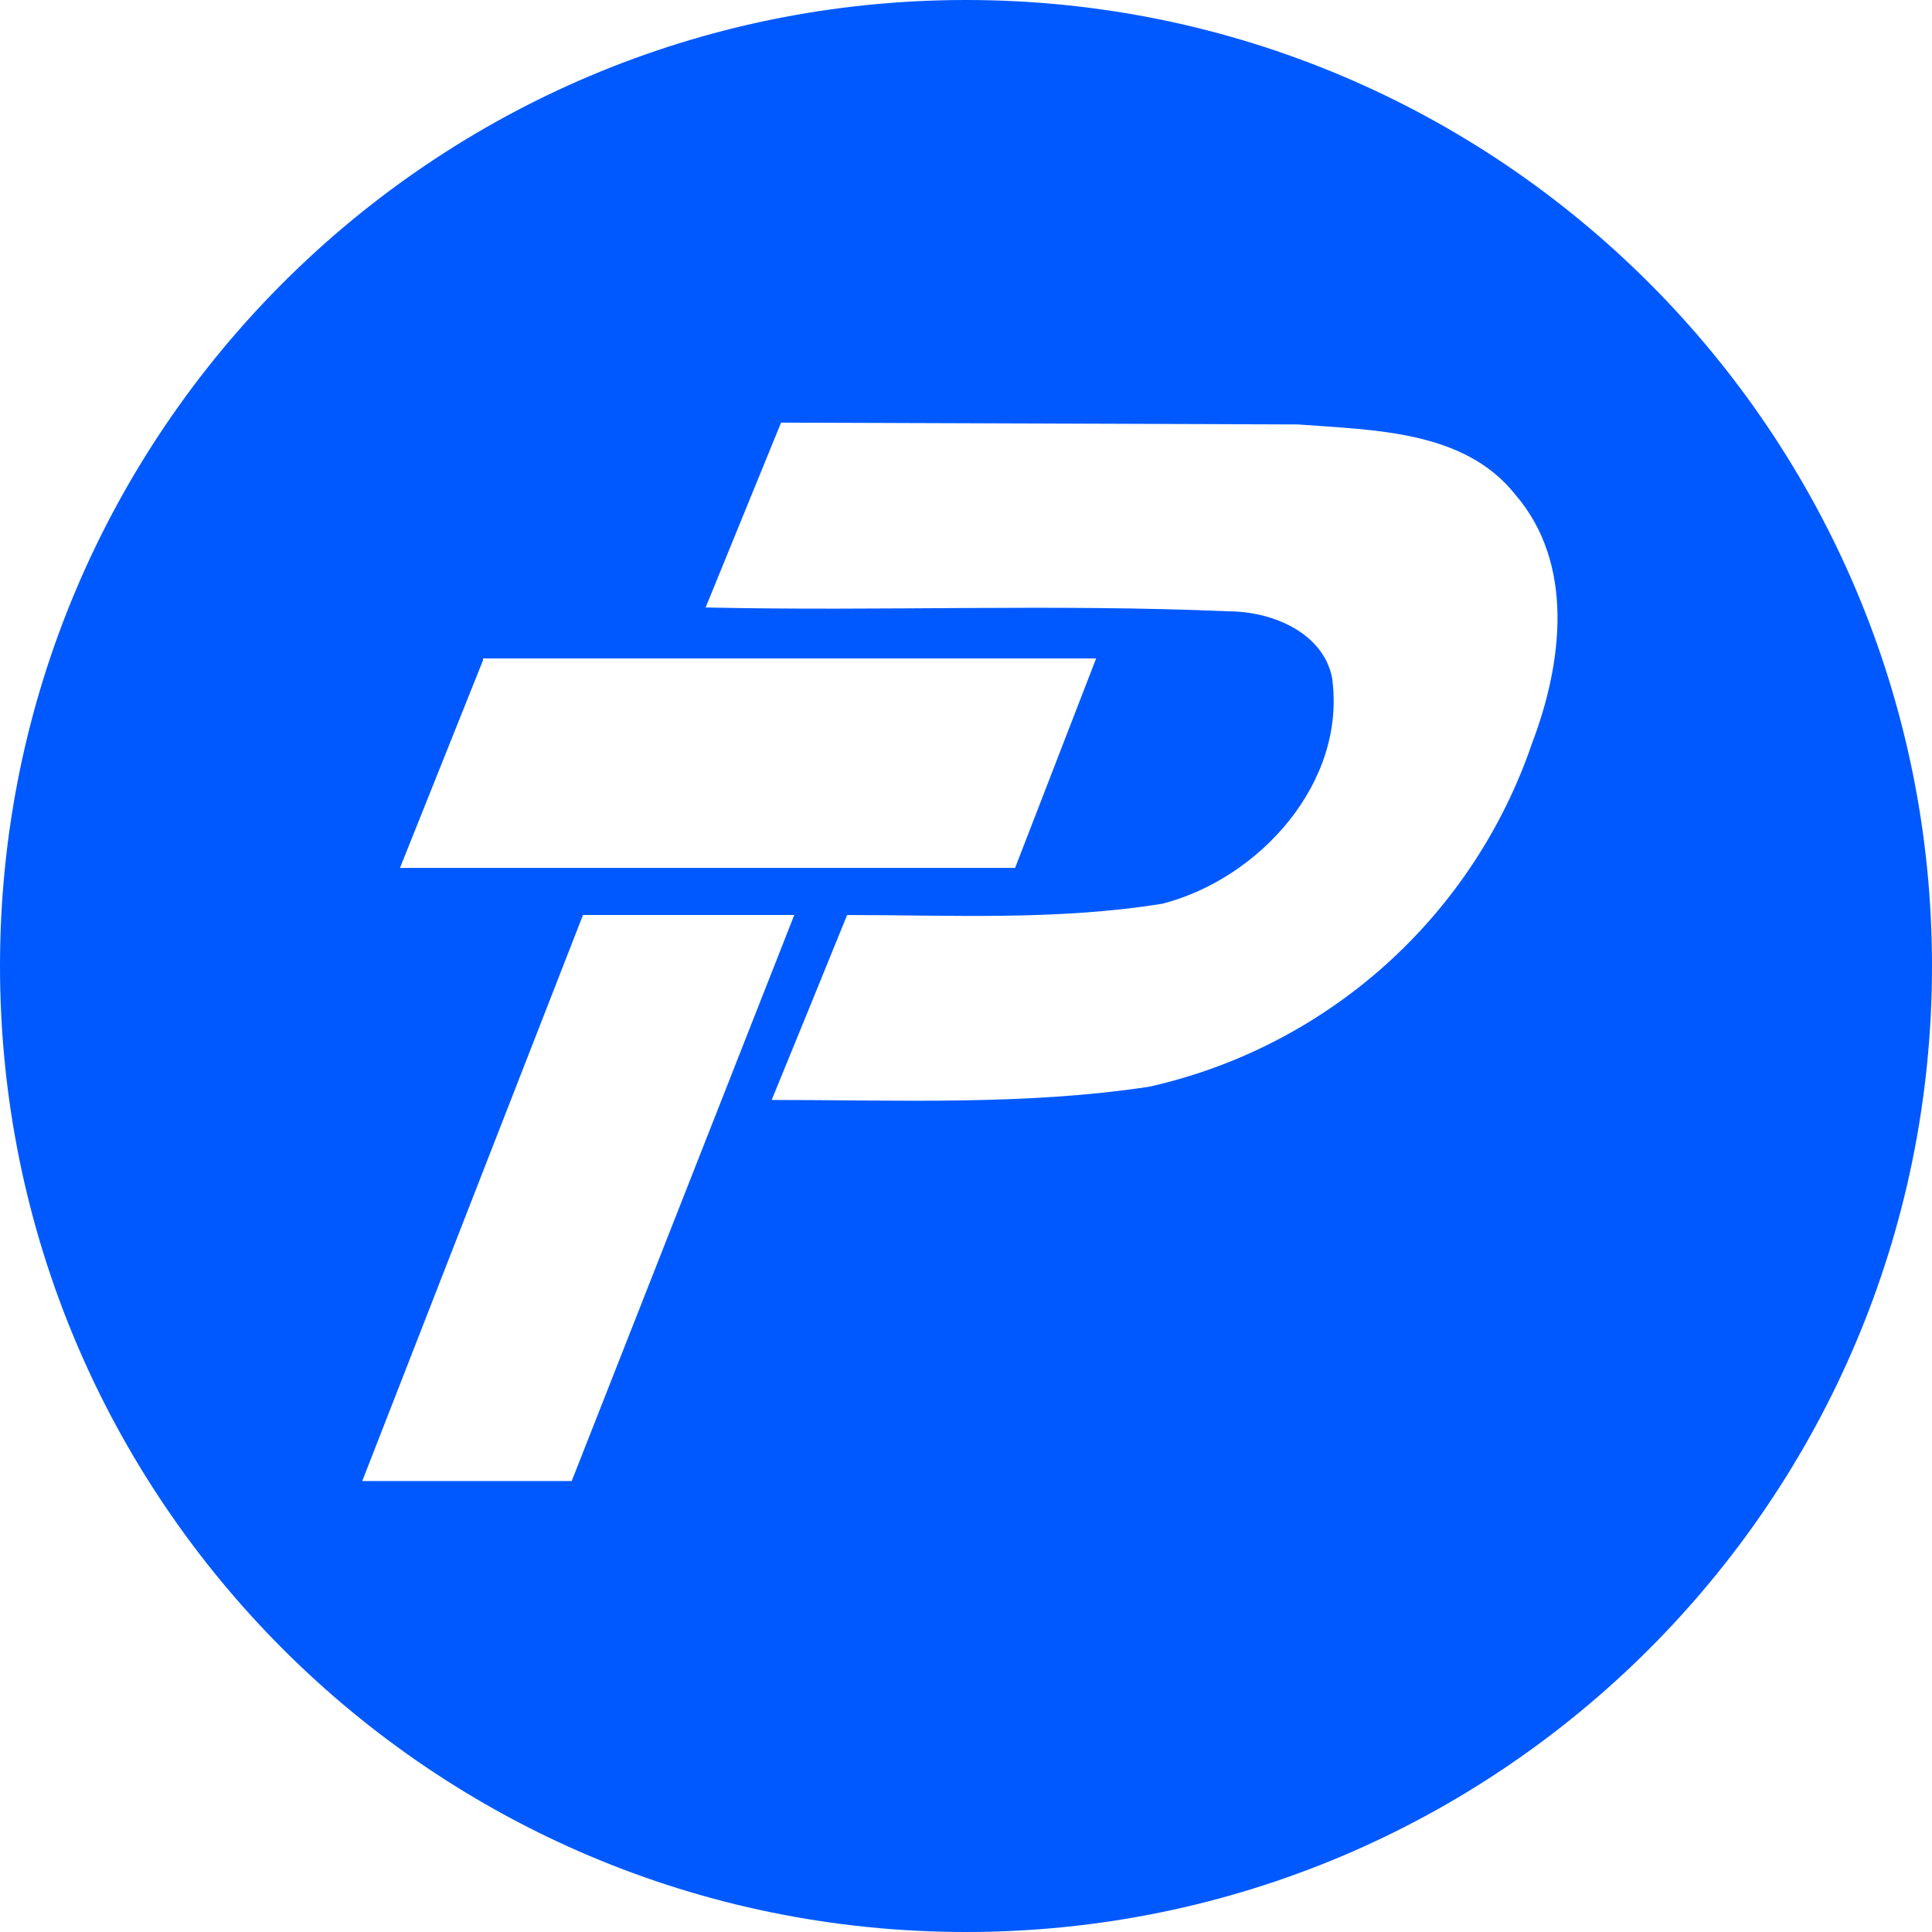 <svg width="36" height="36" viewBox="0 0 36 36" fill="none" xmlns="http://www.w3.org/2000/svg">
<path d="M18 36C8.058 36 0 27.942 0 18C0 8.058 8.058 0 18 0C27.942 0 36 8.058 36 18C36 27.942 27.942 36 18 36ZM13.148 11.32H13.184C16.418 11.391 19.653 11.25 22.887 11.391C23.695 11.391 24.644 11.778 24.82 12.621C25.101 14.59 23.45 16.383 21.656 16.84C19.688 17.156 17.719 17.05 15.785 17.05C15.318 18.2 14.849 19.349 14.379 20.496C16.734 20.496 19.09 20.601 21.41 20.25C23.048 19.884 24.564 19.103 25.814 17.983C27.064 16.862 28.005 15.44 28.547 13.851C29.109 12.375 29.356 10.512 28.231 9.211C27.281 8.016 25.594 8.016 24.188 7.909L14.554 7.875L13.148 11.32ZM9 12.269V12.304L7.453 16.172H18.915L20.425 12.269H9ZM10.828 17.05H10.863L6.75 27.597H10.653L14.8 17.05H10.828Z" fill="#0059FF"/>
</svg>
